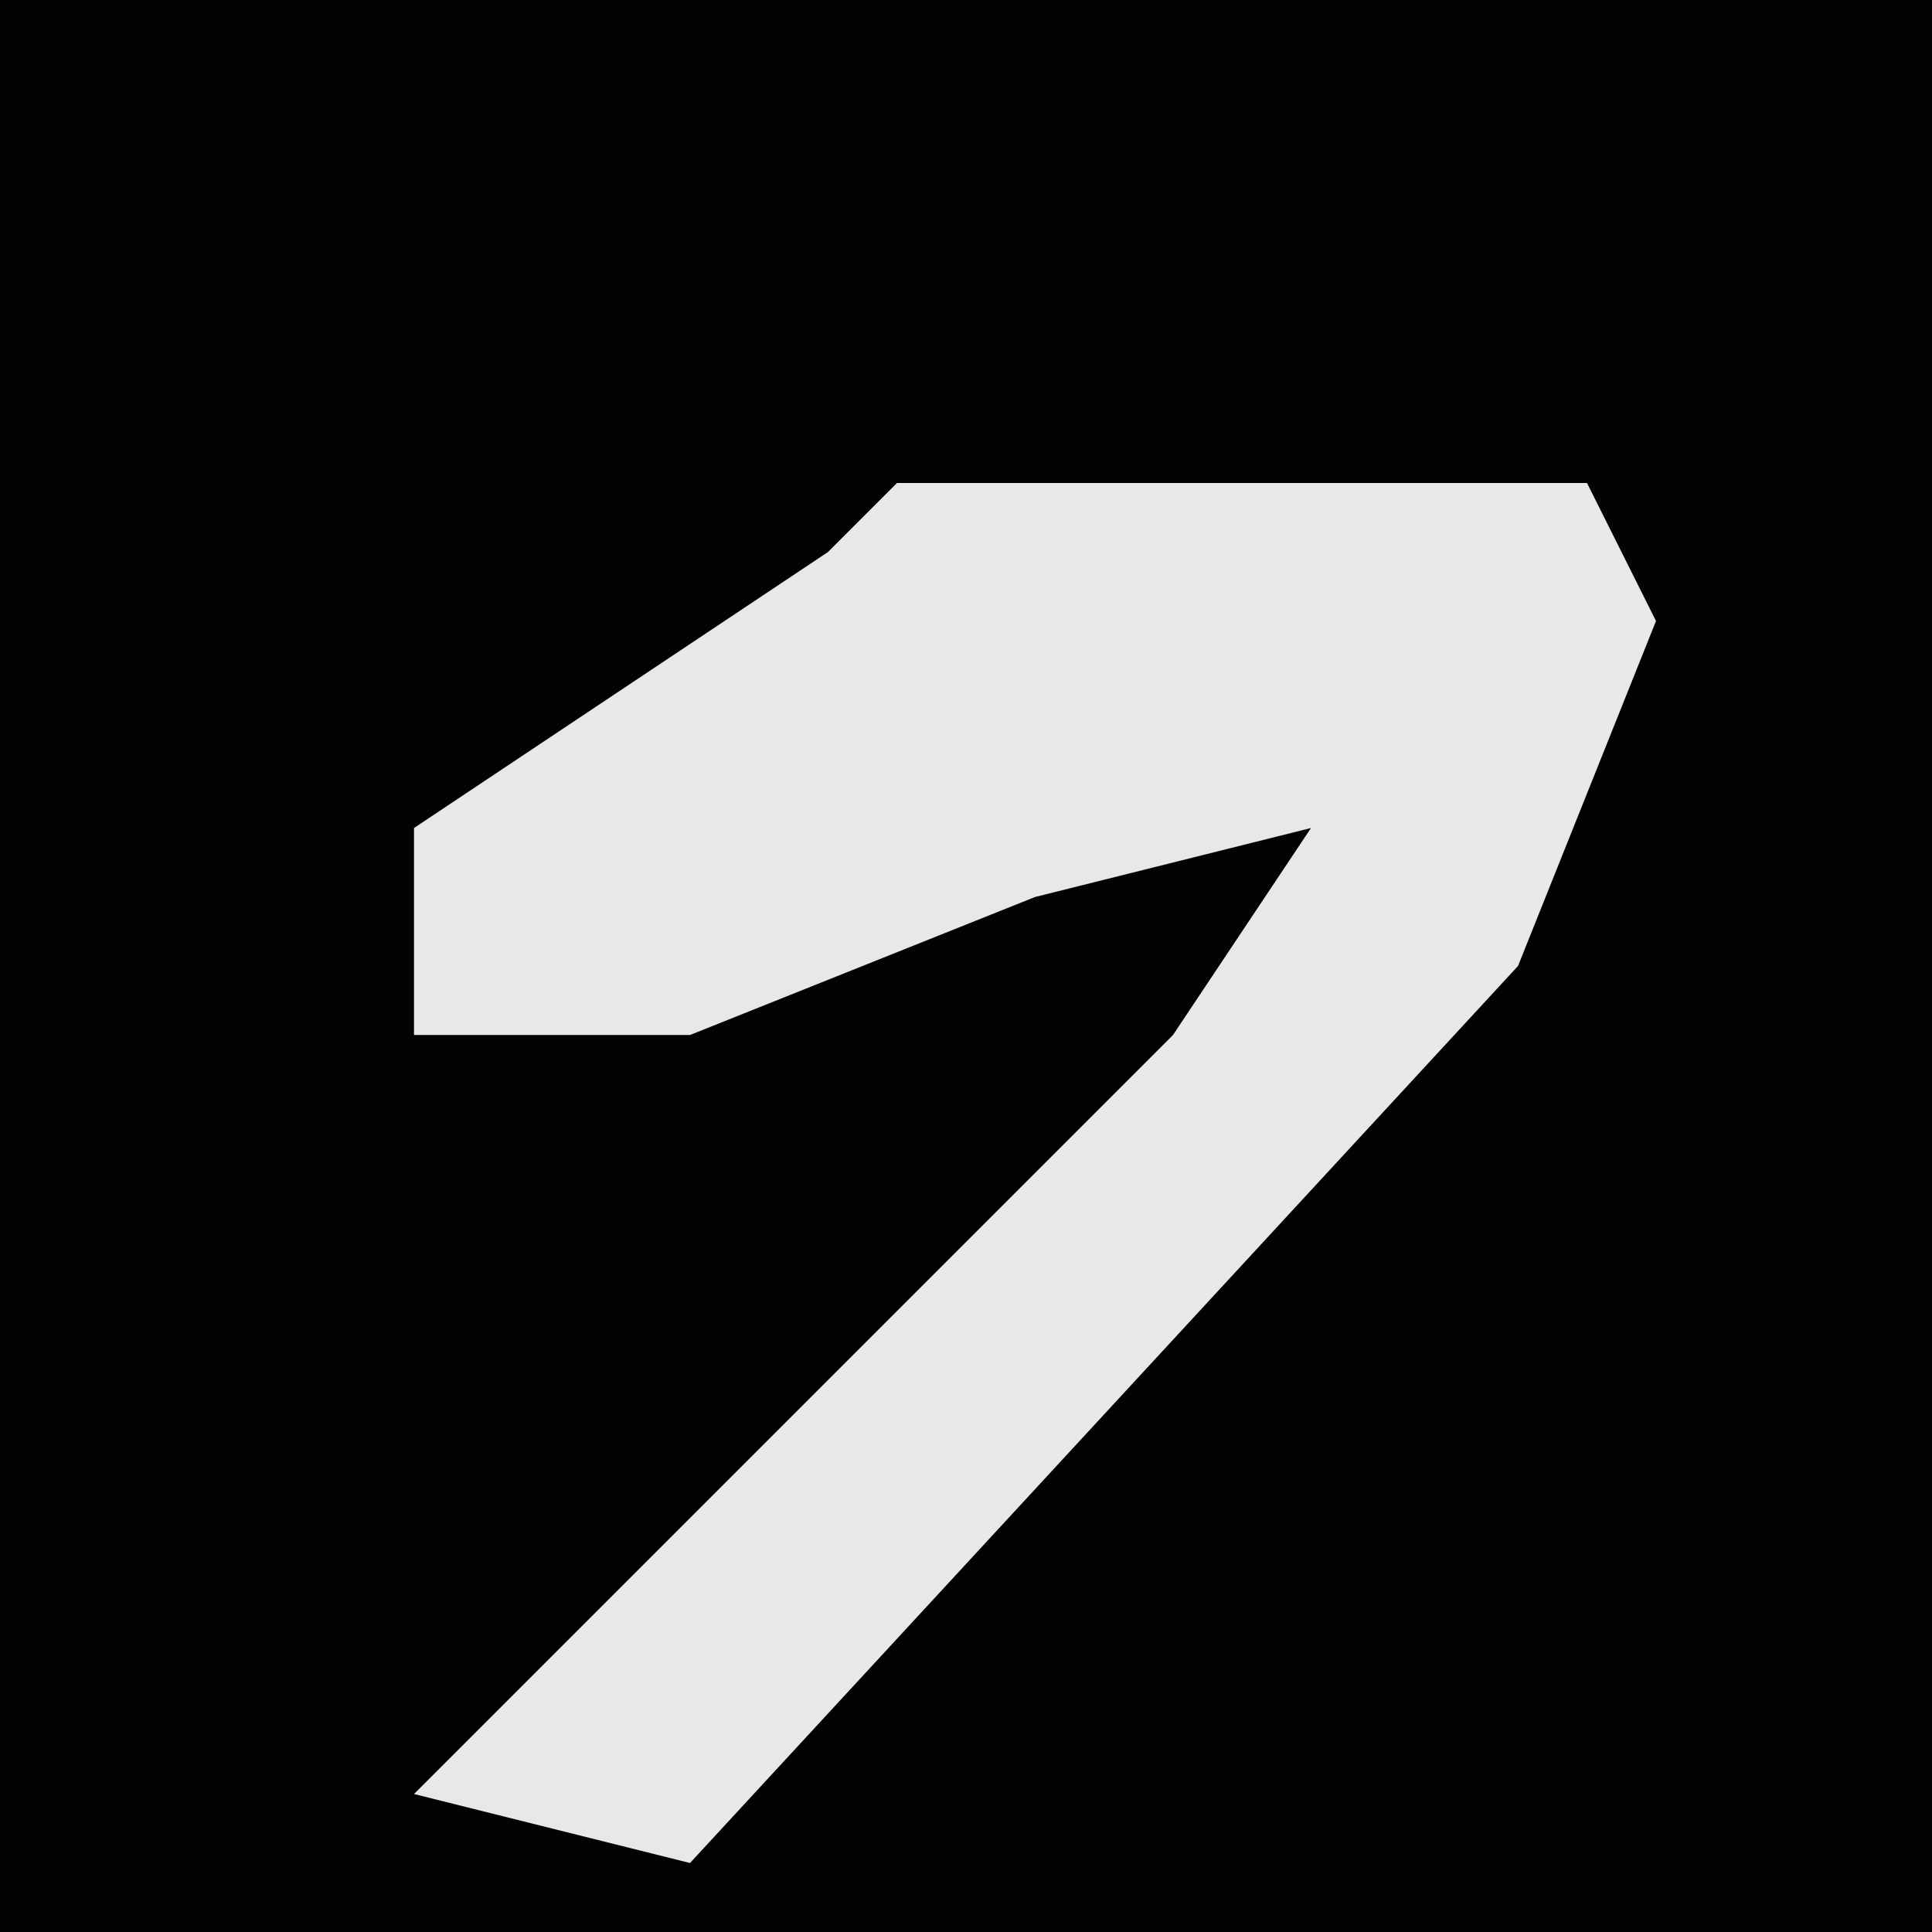 <?xml version="1.0" encoding="UTF-8"?>
<svg version="1.1" xmlns="http://www.w3.org/2000/svg" width="28" height="28">
<path d="M0,0 L28,0 L28,28 L0,28 Z " fill="#030303" transform="translate(0,0)"/>
<path d="M0,0 L10,0 L11,2 L9,7 L-3,20 L-7,19 L4,8 L6,5 L2,6 L-3,8 L-7,8 L-7,5 L-1,1 Z " fill="#E8E8E8" transform="translate(13,7)"/>
</svg>
